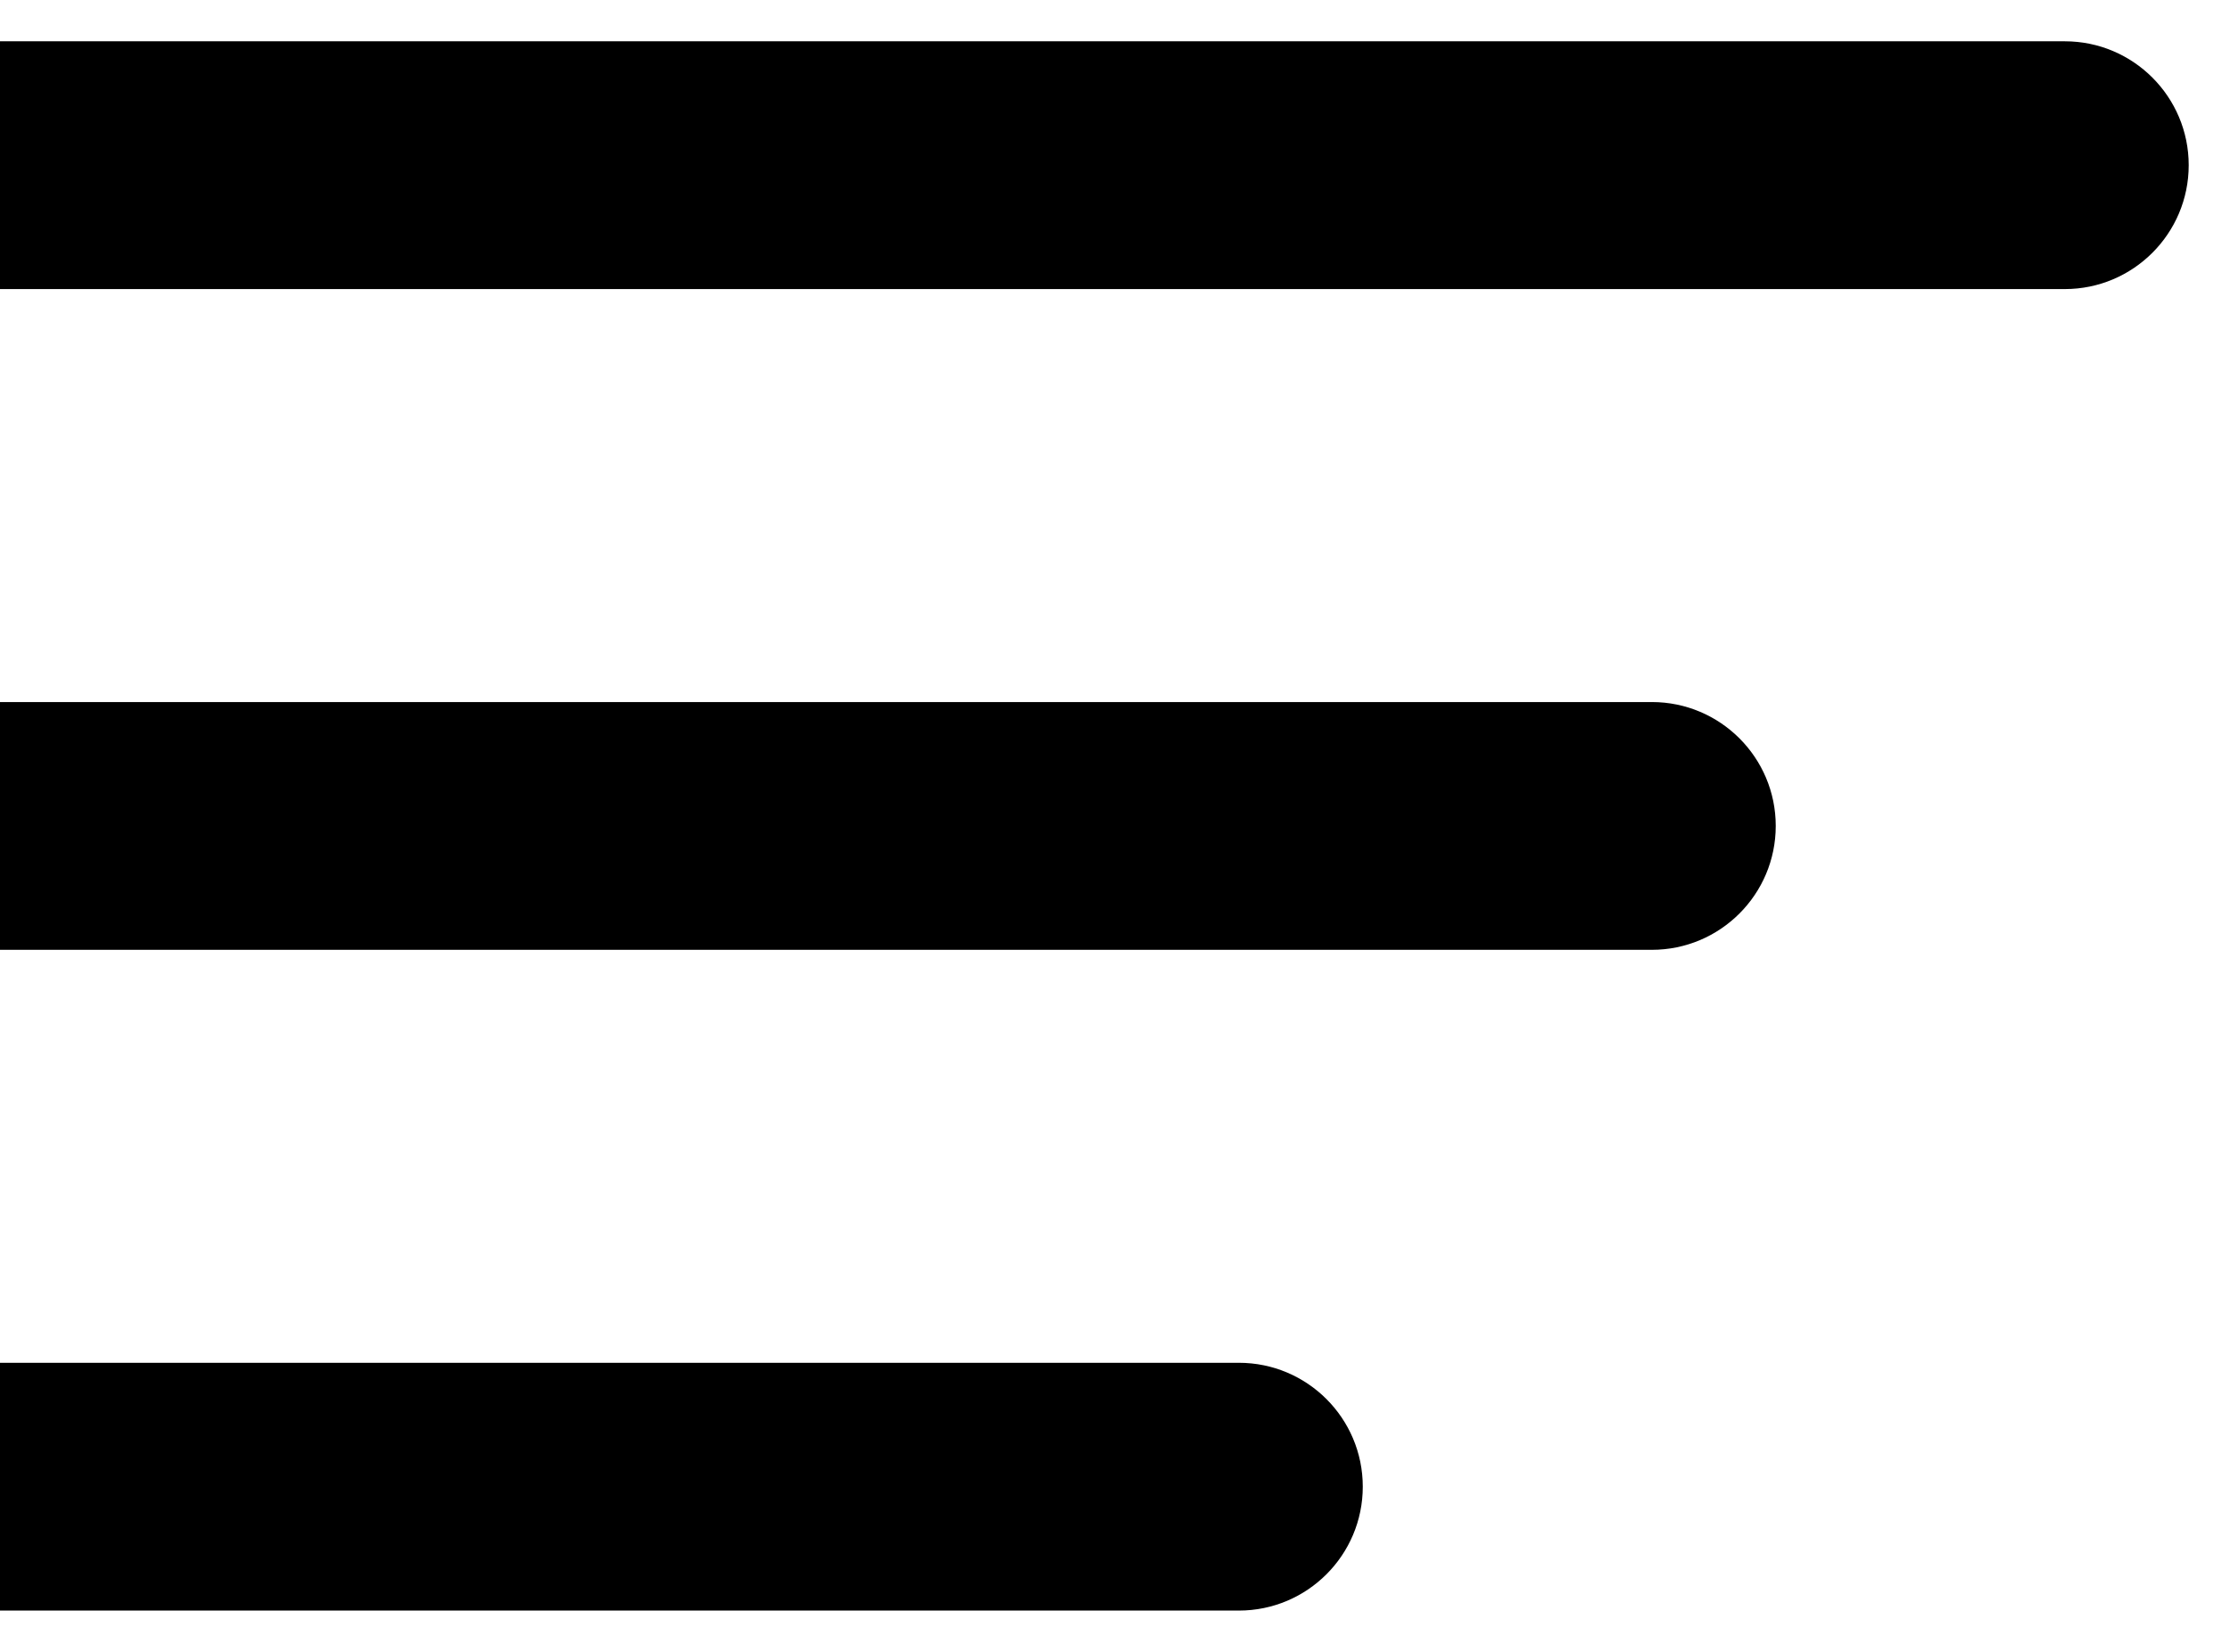 <svg width="27" height="20" viewBox="0 0 27 20" fill="none" xmlns="http://www.w3.org/2000/svg">
<path d="M25 3.5C25.828 3.5 26.5 2.828 26.5 2C26.5 1.172 25.828 0.5 25 0.5L25 3.5ZM-4.70958e-10 3.5L25 3.5L25 0.5L4.70958e-10 0.5L-4.70958e-10 3.5Z" fill="currentColor"/>
<path d="M20 11.5C20.828 11.5 21.5 10.828 21.5 10C21.5 9.172 20.828 8.5 20 8.5L20 11.5ZM-4.70958e-10 11.5L20 11.5L20 8.5L4.70958e-10 8.5L-4.70958e-10 11.5Z" fill="currentColor"/>
<path d="M15 19.5C15.828 19.5 16.5 18.828 16.5 18C16.5 17.172 15.828 16.5 15 16.5L15 19.5ZM-4.70958e-10 19.5L15 19.5L15 16.5L4.70958e-10 16.5L-4.70958e-10 19.5Z" fill="currentColor"/>
</svg>
